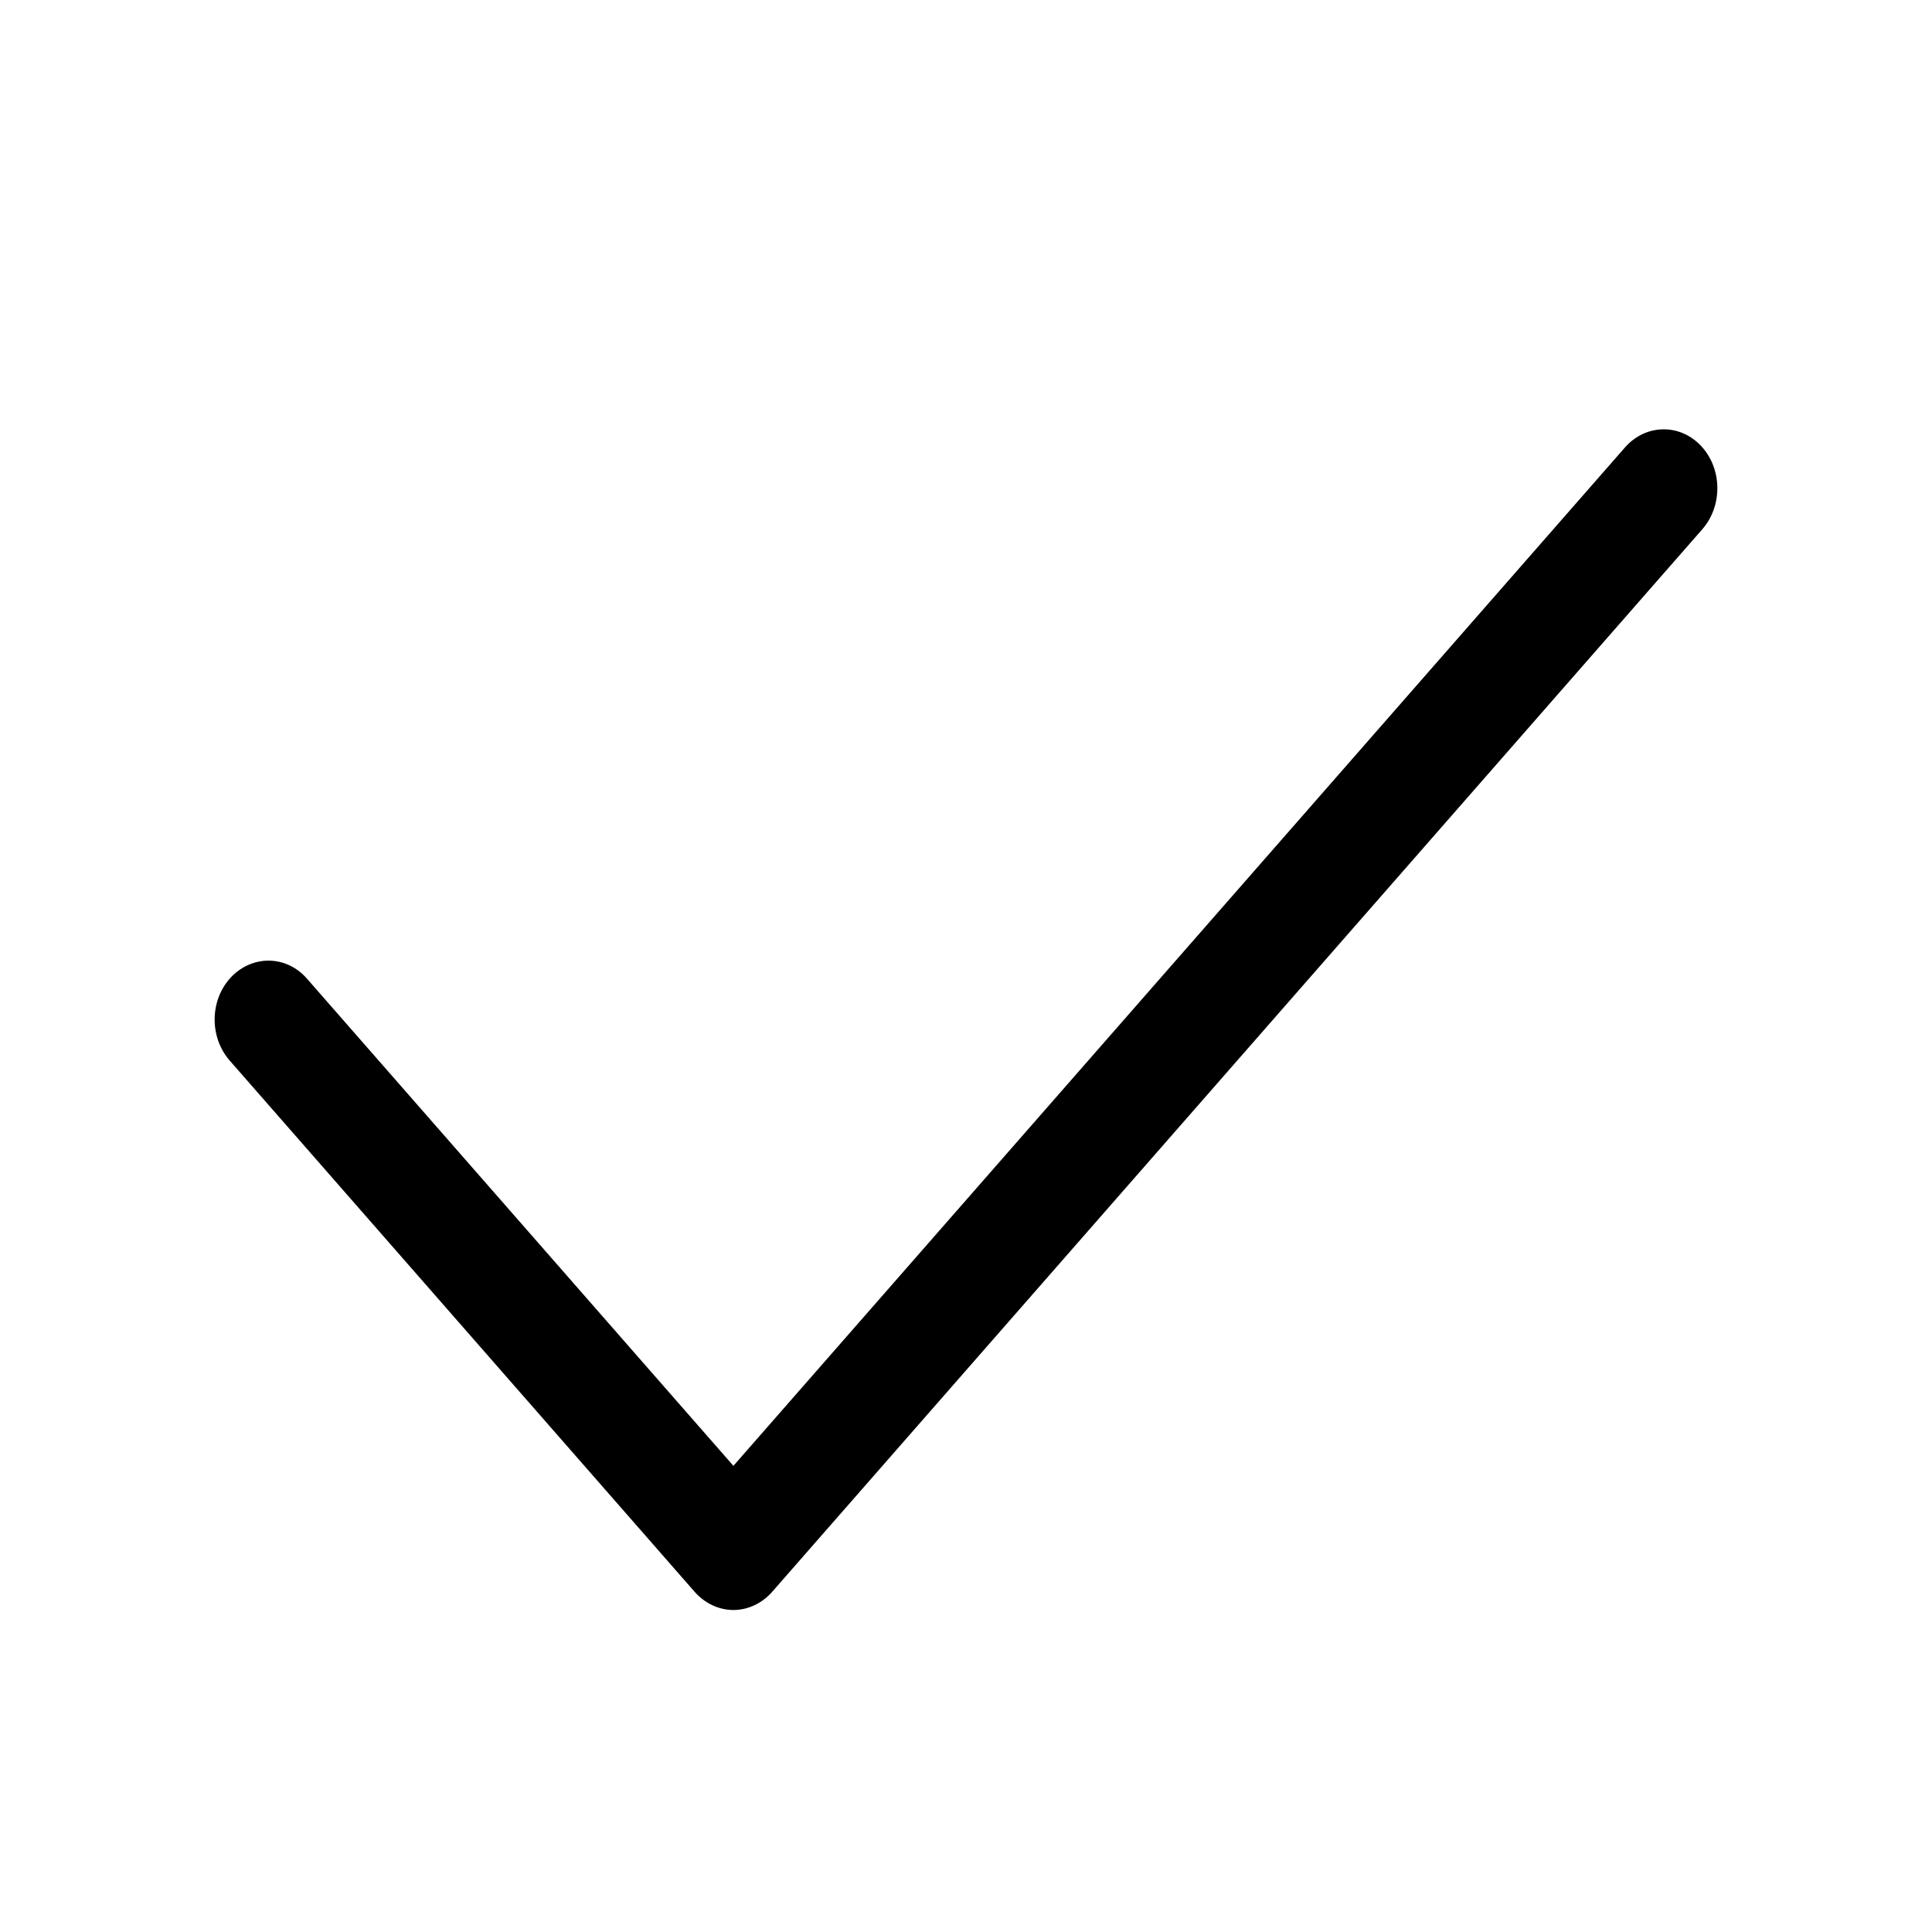<?xml version="1.0" encoding="UTF-8"?>
<svg width="18px" height="18px" viewBox="0 0 18 18" version="1.1" xmlns="http://www.w3.org/2000/svg" xmlns:xlink="http://www.w3.org/1999/xlink">
    <!-- Generator: sketchtool 46.2 (44496) - http://www.bohemiancoding.com/sketch -->
    <title>check--small</title>
    <desc>Created with sketchtool.</desc>
    <defs></defs>
    <g id="Android" stroke="none" stroke-width="1" fill="none" fill-rule="evenodd">
        <g id="check--small" fill="#000000">
            <path d="M6.833,15 C6.697,15 6.567,14.938 6.473,14.832 L2.14,9.881 C1.948,9.661 1.954,9.314 2.153,9.104 C2.352,8.895 2.668,8.898 2.86,9.118 L6.833,13.657 L15.14,4.168 C15.333,3.949 15.649,3.944 15.847,4.153 C16.046,4.364 16.052,4.711 15.86,4.931 L7.193,14.832 C7.099,14.938 6.969,15 6.833,15" id="Fill-1"></path>
        </g>
    </g>
</svg>